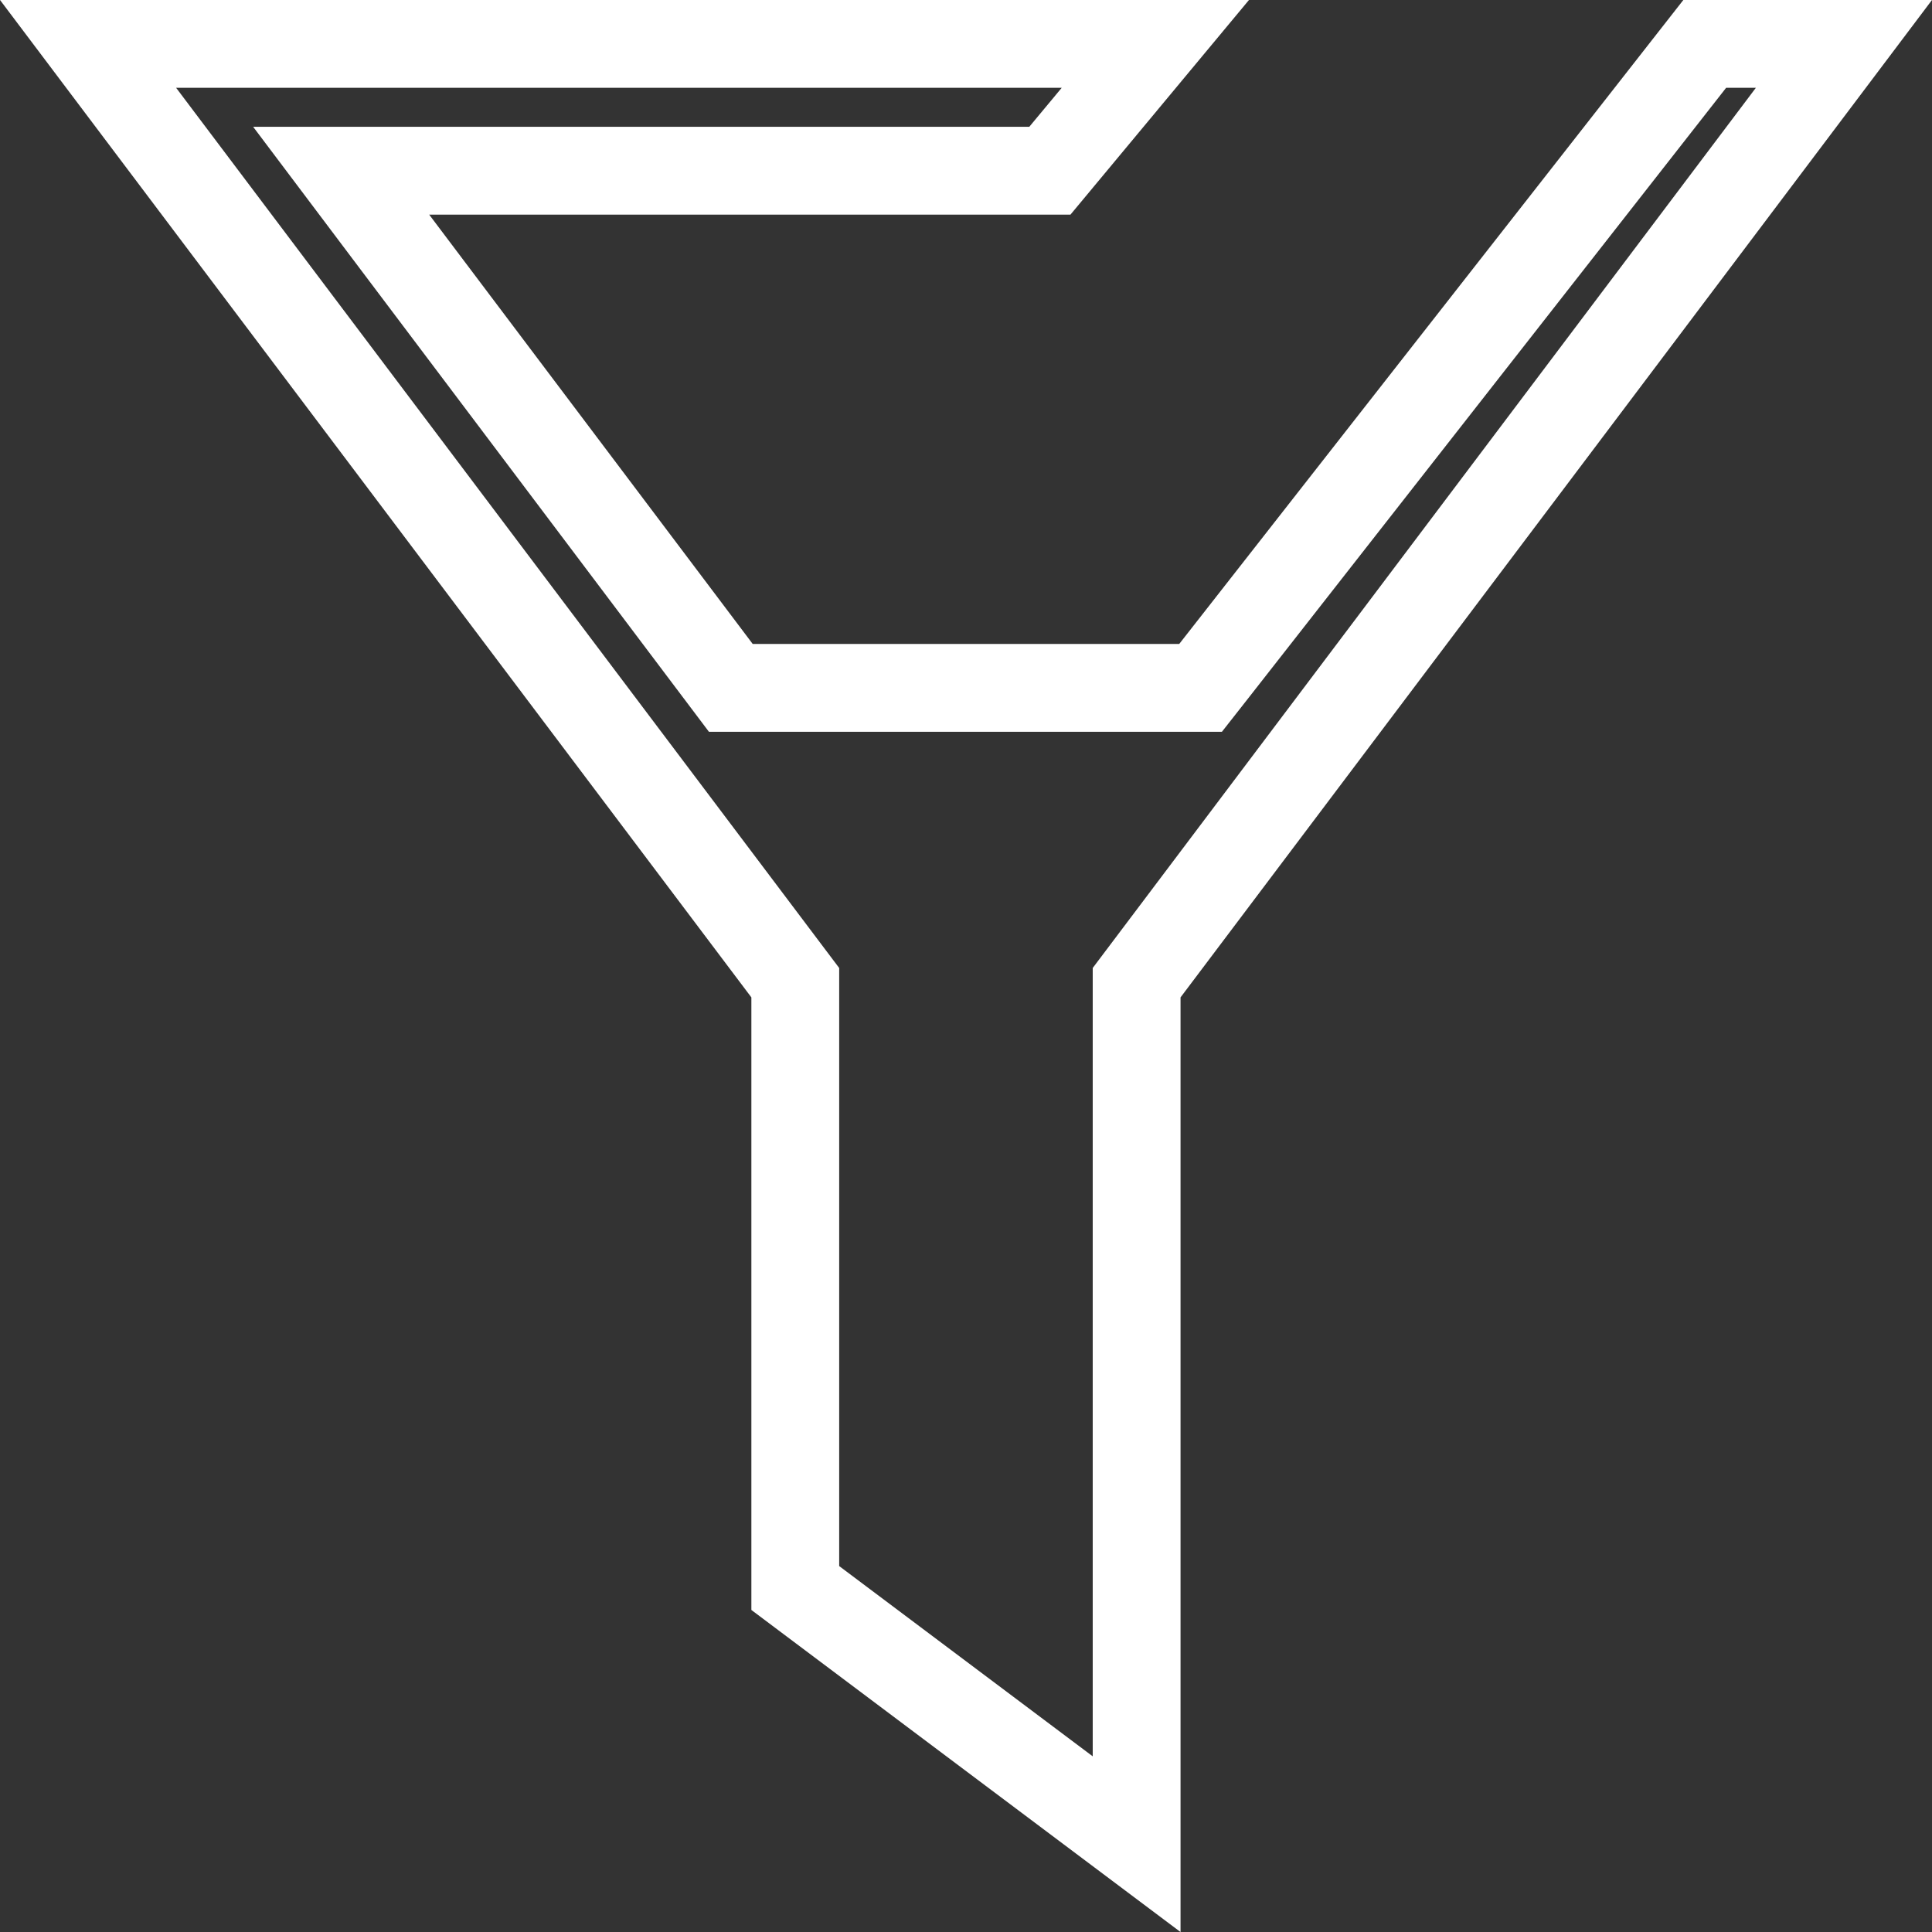 <svg width="22" height="22" viewBox="0 0 22 22" fill="none" xmlns="http://www.w3.org/2000/svg">
<rect x="0" y="0" width="22" height="22" fill="#333333" stroke="none"/>
<path d="M1.003 0.5H13.156L11.955 1.944H4.888H3.885L4.488 2.745L8.172 7.634L8.322 7.833H8.571H13.427H13.671L13.821 7.642L19.412 0.5H20.997L13.044 11.056L12.943 11.19V11.357V21L9.056 18.083V11.357V11.19L8.955 11.056L1.003 0.5Z" stroke="white"/>
</svg>
